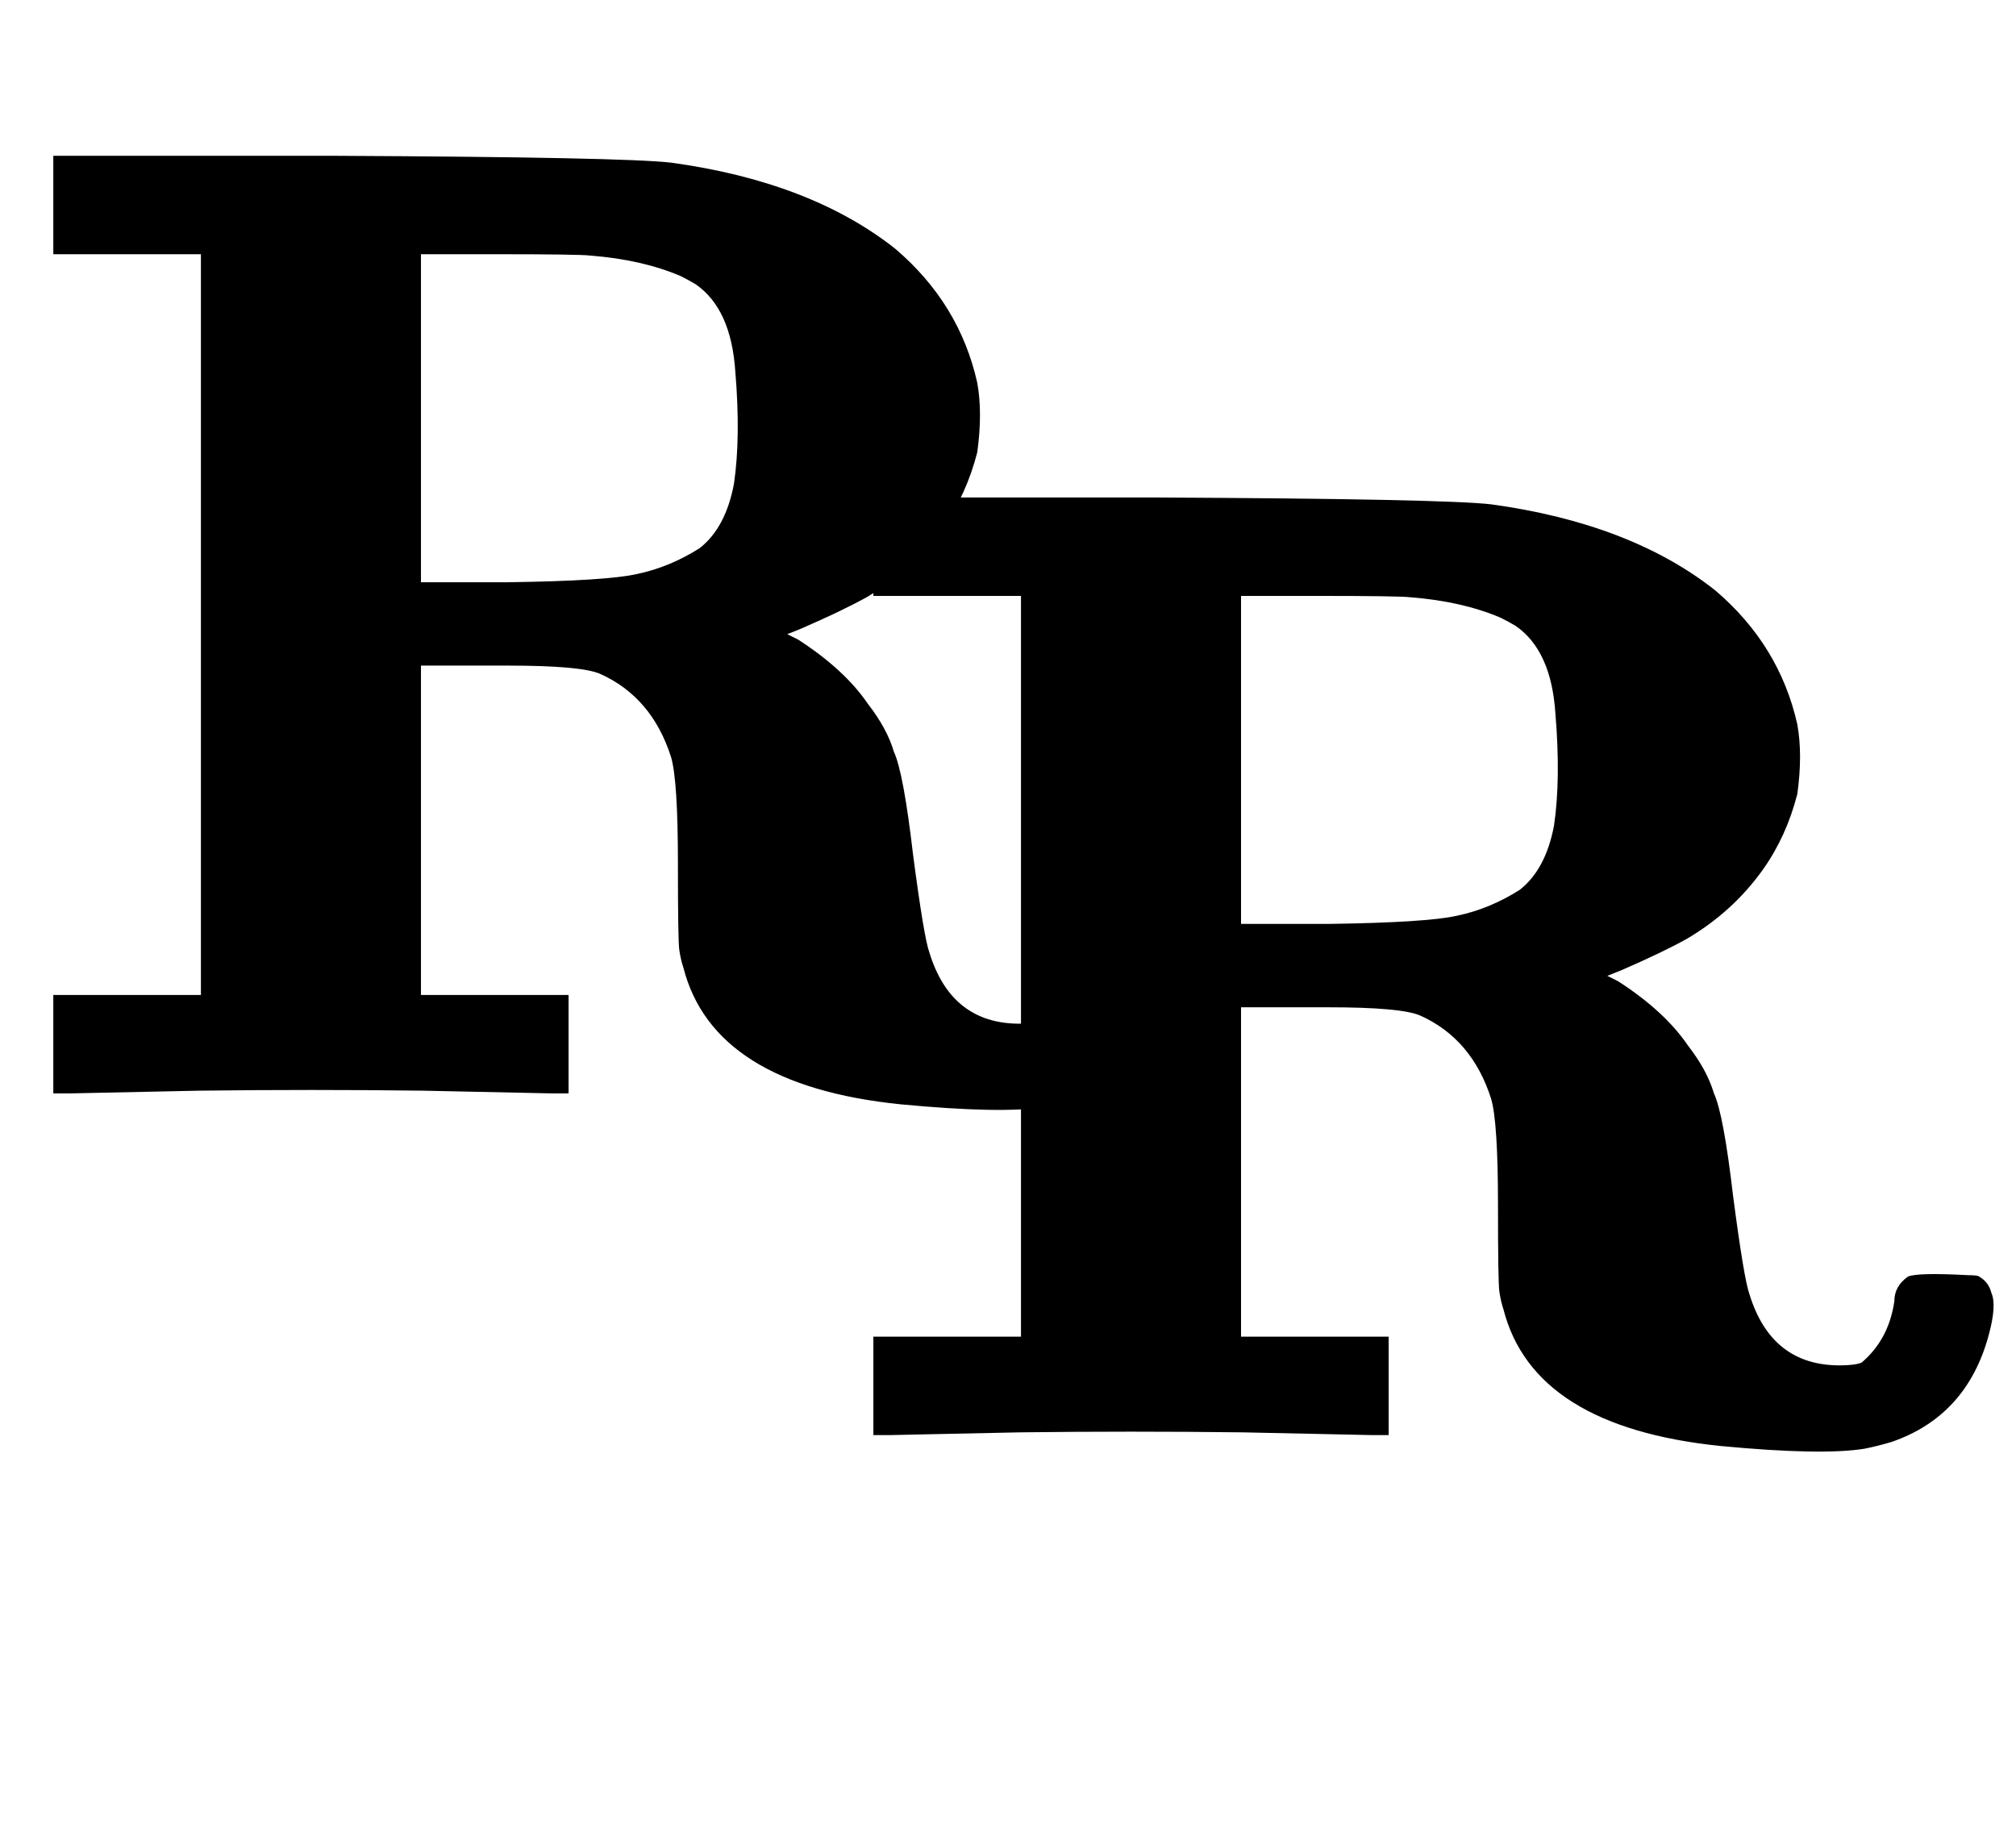 <svg width="59" height="54" viewBox="0 0 59 54" fill="none" xmlns="http://www.w3.org/2000/svg">
<path d="M1.56 6V4.56H9.84C15.44 4.587 18.707 4.653 19.64 4.76C22.36 5.133 24.547 5.973 26.2 7.28C27.453 8.347 28.253 9.653 28.6 11.2C28.707 11.787 28.707 12.467 28.6 13.24C28.387 14.067 28.053 14.8 27.6 15.44C27.013 16.267 26.267 16.947 25.36 17.48C24.88 17.747 24.24 18.053 23.44 18.4L23.04 18.56L23.36 18.72C24.267 19.307 24.947 19.933 25.4 20.6C25.773 21.08 26.027 21.547 26.16 22C26.347 22.4 26.533 23.4 26.72 25C26.933 26.627 27.093 27.587 27.2 27.88C27.627 29.267 28.507 29.96 29.84 29.96C30.133 29.96 30.347 29.933 30.48 29.88C31.013 29.427 31.333 28.827 31.44 28.08C31.44 27.787 31.573 27.547 31.84 27.36C32.027 27.28 32.613 27.267 33.6 27.32C33.787 27.32 33.893 27.333 33.92 27.36C34.107 27.467 34.227 27.627 34.28 27.84C34.387 28.08 34.36 28.493 34.2 29.08C33.773 30.653 32.827 31.693 31.36 32.2C31.093 32.28 30.827 32.347 30.56 32.4C29.733 32.533 28.333 32.507 26.36 32.32C22.707 31.947 20.587 30.613 20 28.32C19.947 28.16 19.907 27.987 19.88 27.8C19.853 27.613 19.84 26.773 19.84 25.28C19.84 23.653 19.773 22.613 19.64 22.16C19.267 20.987 18.573 20.173 17.56 19.72C17.187 19.56 16.293 19.48 14.88 19.48H14.44H12.32V24.28V29.12H14.48H16.64V30.56V32H16.12C16.147 32 14.893 31.973 12.36 31.92C10.2 31.893 8.027 31.893 5.84 31.92C3.307 31.973 2.053 32 2.08 32H1.56V30.56V29.12H3.72H5.88V18.28V7.44H3.72H1.56V6ZM17.28 7.48C17.067 7.453 16.133 7.44 14.48 7.44H12.32V12.24V17.04H14.88C16.8 17.013 18.053 16.933 18.64 16.8C19.28 16.667 19.893 16.413 20.48 16.04C20.987 15.64 21.32 15.013 21.48 14.16C21.613 13.253 21.627 12.16 21.52 10.88C21.44 9.653 21.053 8.8 20.36 8.32C20.227 8.24 20.08 8.16 19.92 8.08C19.173 7.76 18.293 7.56 17.28 7.48Z" fill="black"/>
<path d="M25.56 16V14.56H33.84C39.44 14.587 42.707 14.653 43.64 14.76C46.36 15.133 48.547 15.973 50.2 17.28C51.453 18.347 52.253 19.653 52.6 21.2C52.707 21.787 52.707 22.467 52.6 23.24C52.387 24.067 52.053 24.8 51.6 25.44C51.013 26.267 50.267 26.947 49.36 27.48C48.88 27.747 48.24 28.053 47.44 28.4L47.04 28.56L47.36 28.72C48.267 29.307 48.947 29.933 49.4 30.6C49.773 31.08 50.027 31.547 50.16 32C50.347 32.4 50.533 33.4 50.72 35C50.933 36.627 51.093 37.587 51.2 37.88C51.627 39.267 52.507 39.96 53.84 39.96C54.133 39.96 54.347 39.933 54.48 39.88C55.013 39.427 55.333 38.827 55.44 38.08C55.44 37.787 55.573 37.547 55.84 37.36C56.027 37.28 56.613 37.267 57.6 37.32C57.787 37.32 57.893 37.333 57.92 37.36C58.107 37.467 58.227 37.627 58.28 37.84C58.387 38.08 58.36 38.493 58.2 39.08C57.773 40.653 56.827 41.693 55.36 42.2C55.093 42.28 54.827 42.347 54.56 42.4C53.733 42.533 52.333 42.507 50.36 42.32C46.707 41.947 44.587 40.613 44 38.32C43.947 38.16 43.907 37.987 43.88 37.8C43.853 37.613 43.84 36.773 43.84 35.28C43.84 33.653 43.773 32.613 43.64 32.16C43.267 30.987 42.573 30.173 41.56 29.72C41.187 29.56 40.293 29.48 38.88 29.48H38.44H36.32V34.28V39.12H38.48H40.64V40.56V42H40.12C40.147 42 38.893 41.973 36.36 41.92C34.2 41.893 32.027 41.893 29.84 41.92C27.307 41.973 26.053 42 26.08 42H25.56V40.56V39.12H27.72H29.88V28.28V17.44H27.72H25.56V16ZM41.28 17.48C41.067 17.453 40.133 17.44 38.48 17.44H36.32V22.24V27.04H38.88C40.8 27.013 42.053 26.933 42.64 26.8C43.28 26.667 43.893 26.413 44.48 26.04C44.987 25.64 45.32 25.013 45.48 24.16C45.613 23.253 45.627 22.16 45.52 20.88C45.44 19.653 45.053 18.8 44.36 18.32C44.227 18.24 44.08 18.16 43.92 18.08C43.173 17.76 42.293 17.56 41.28 17.48Z" fill="black"/>
</svg>
